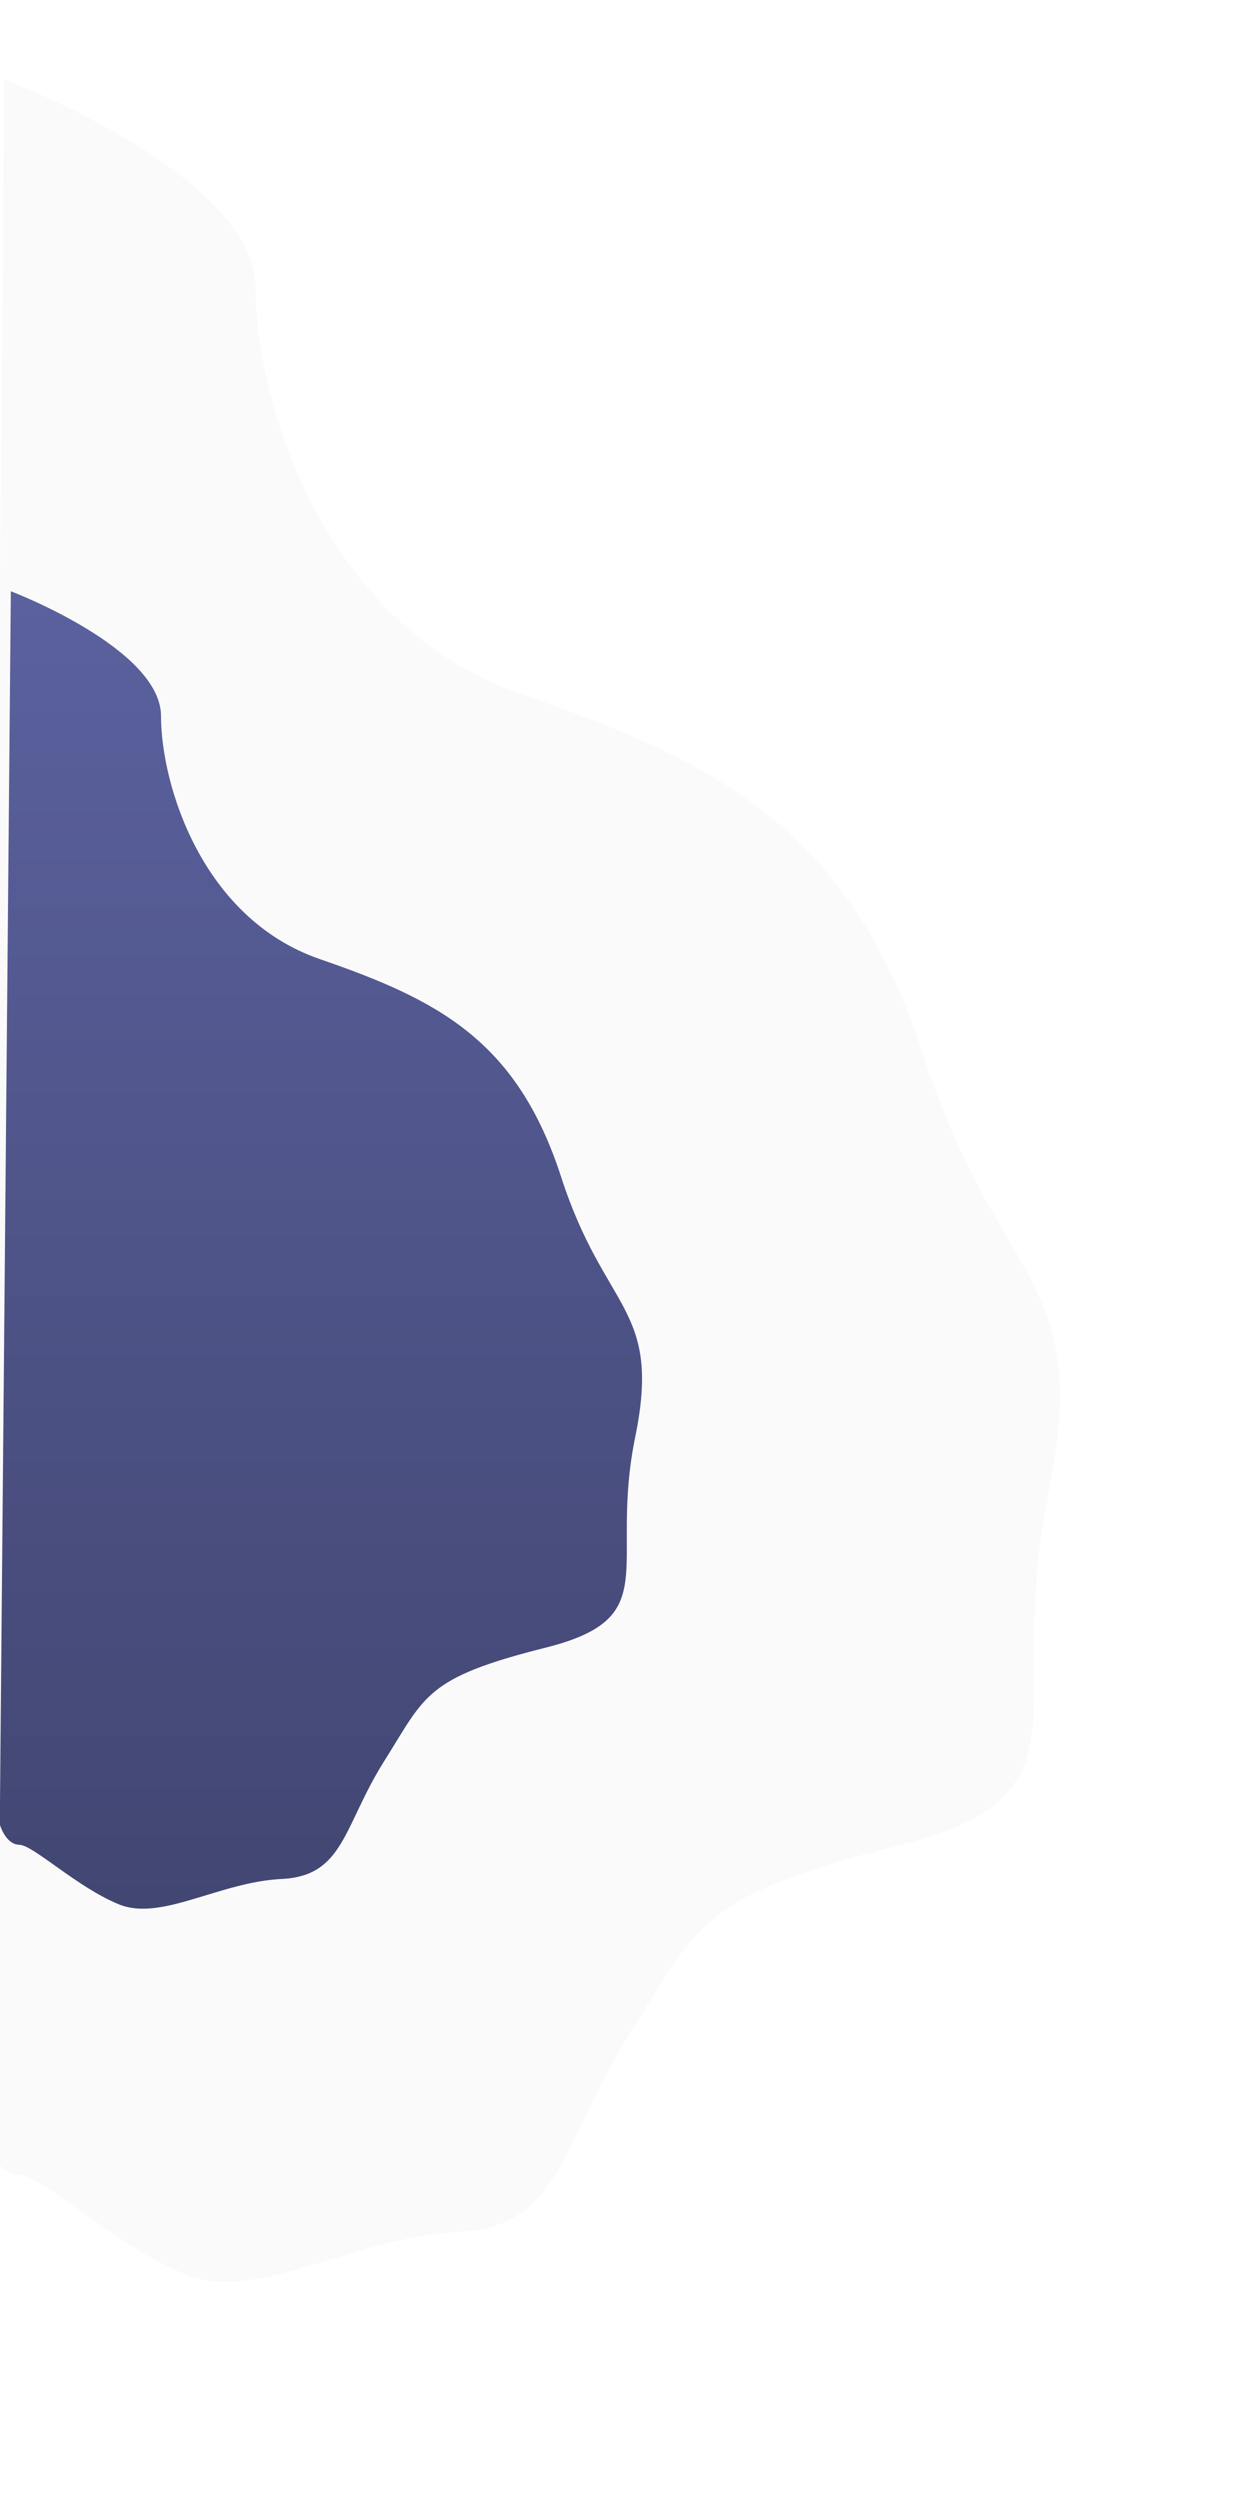 <?xml version="1.0" encoding="utf-8"?>
<!-- Generator: Adobe Illustrator 24.0.1, SVG Export Plug-In . SVG Version: 6.00 Build 0)  -->
<svg version="1.1" id="Слой_1" xmlns="http://www.w3.org/2000/svg" xmlns:xlink="http://www.w3.org/1999/xlink" x="0px" y="0px"
	 viewBox="0 0 600 1200" style="enable-background:new 0 0 600 1200;" xml:space="preserve">
<style type="text/css">
	.st0{opacity:0.12;}
	.st1{fill-rule:evenodd;clip-rule:evenodd;fill:#D6D6D6;}
	.st2{fill-rule:evenodd;clip-rule:evenodd;fill:url(#SVGID_1_);}
</style>
<g class="st0">
	<path class="st1" d="M2.1,38c0,0,120.6,45.8,120.6,100.3s32.5,162.2,127.6,194.9s158.1,65.4,193.4,174.6s81,104.3,59.5,209
		c-21.5,104.7,24.6,144.8-72,169.1s-96.3,38.7-129.2,90.8c-32.9,52.1-32.1,92.3-82.2,94.7s-96.9,34.2-130.7,20.4
		s-68.6-47.6-79.9-47.8c-11.2-0.2-15.7-16.4-15.7-16.4L2.1,38z"/>
</g>
<g>
	
		<linearGradient id="SVGID_1_" gradientUnits="userSpaceOnUse" x1="154.042" y1="228.182" x2="154.042" y2="-404.2" gradientTransform="matrix(1 0 0 1 0 688)">
		<stop  offset="0" style="stop-color:#424672"/>
		<stop  offset="1" style="stop-color:#5B619E"/>
	</linearGradient>
	<path class="st2" d="M5.2,283.8c0,0,72.1,27.4,72.1,60s19.4,97,76.3,116.6s94.5,39.1,115.7,104.4c21.1,65.3,48.4,62.4,35.6,125
		s14.7,86.6-43.1,101.1s-57.6,23.1-77.3,54.3s-19.2,55.2-49.2,56.7c-30,1.4-57.9,20.5-78.2,12.2s-41-28.4-47.8-28.6
		c-6.7-0.1-9.4-9.8-9.4-9.8L5.2,283.8z"/>
</g>
</svg>
